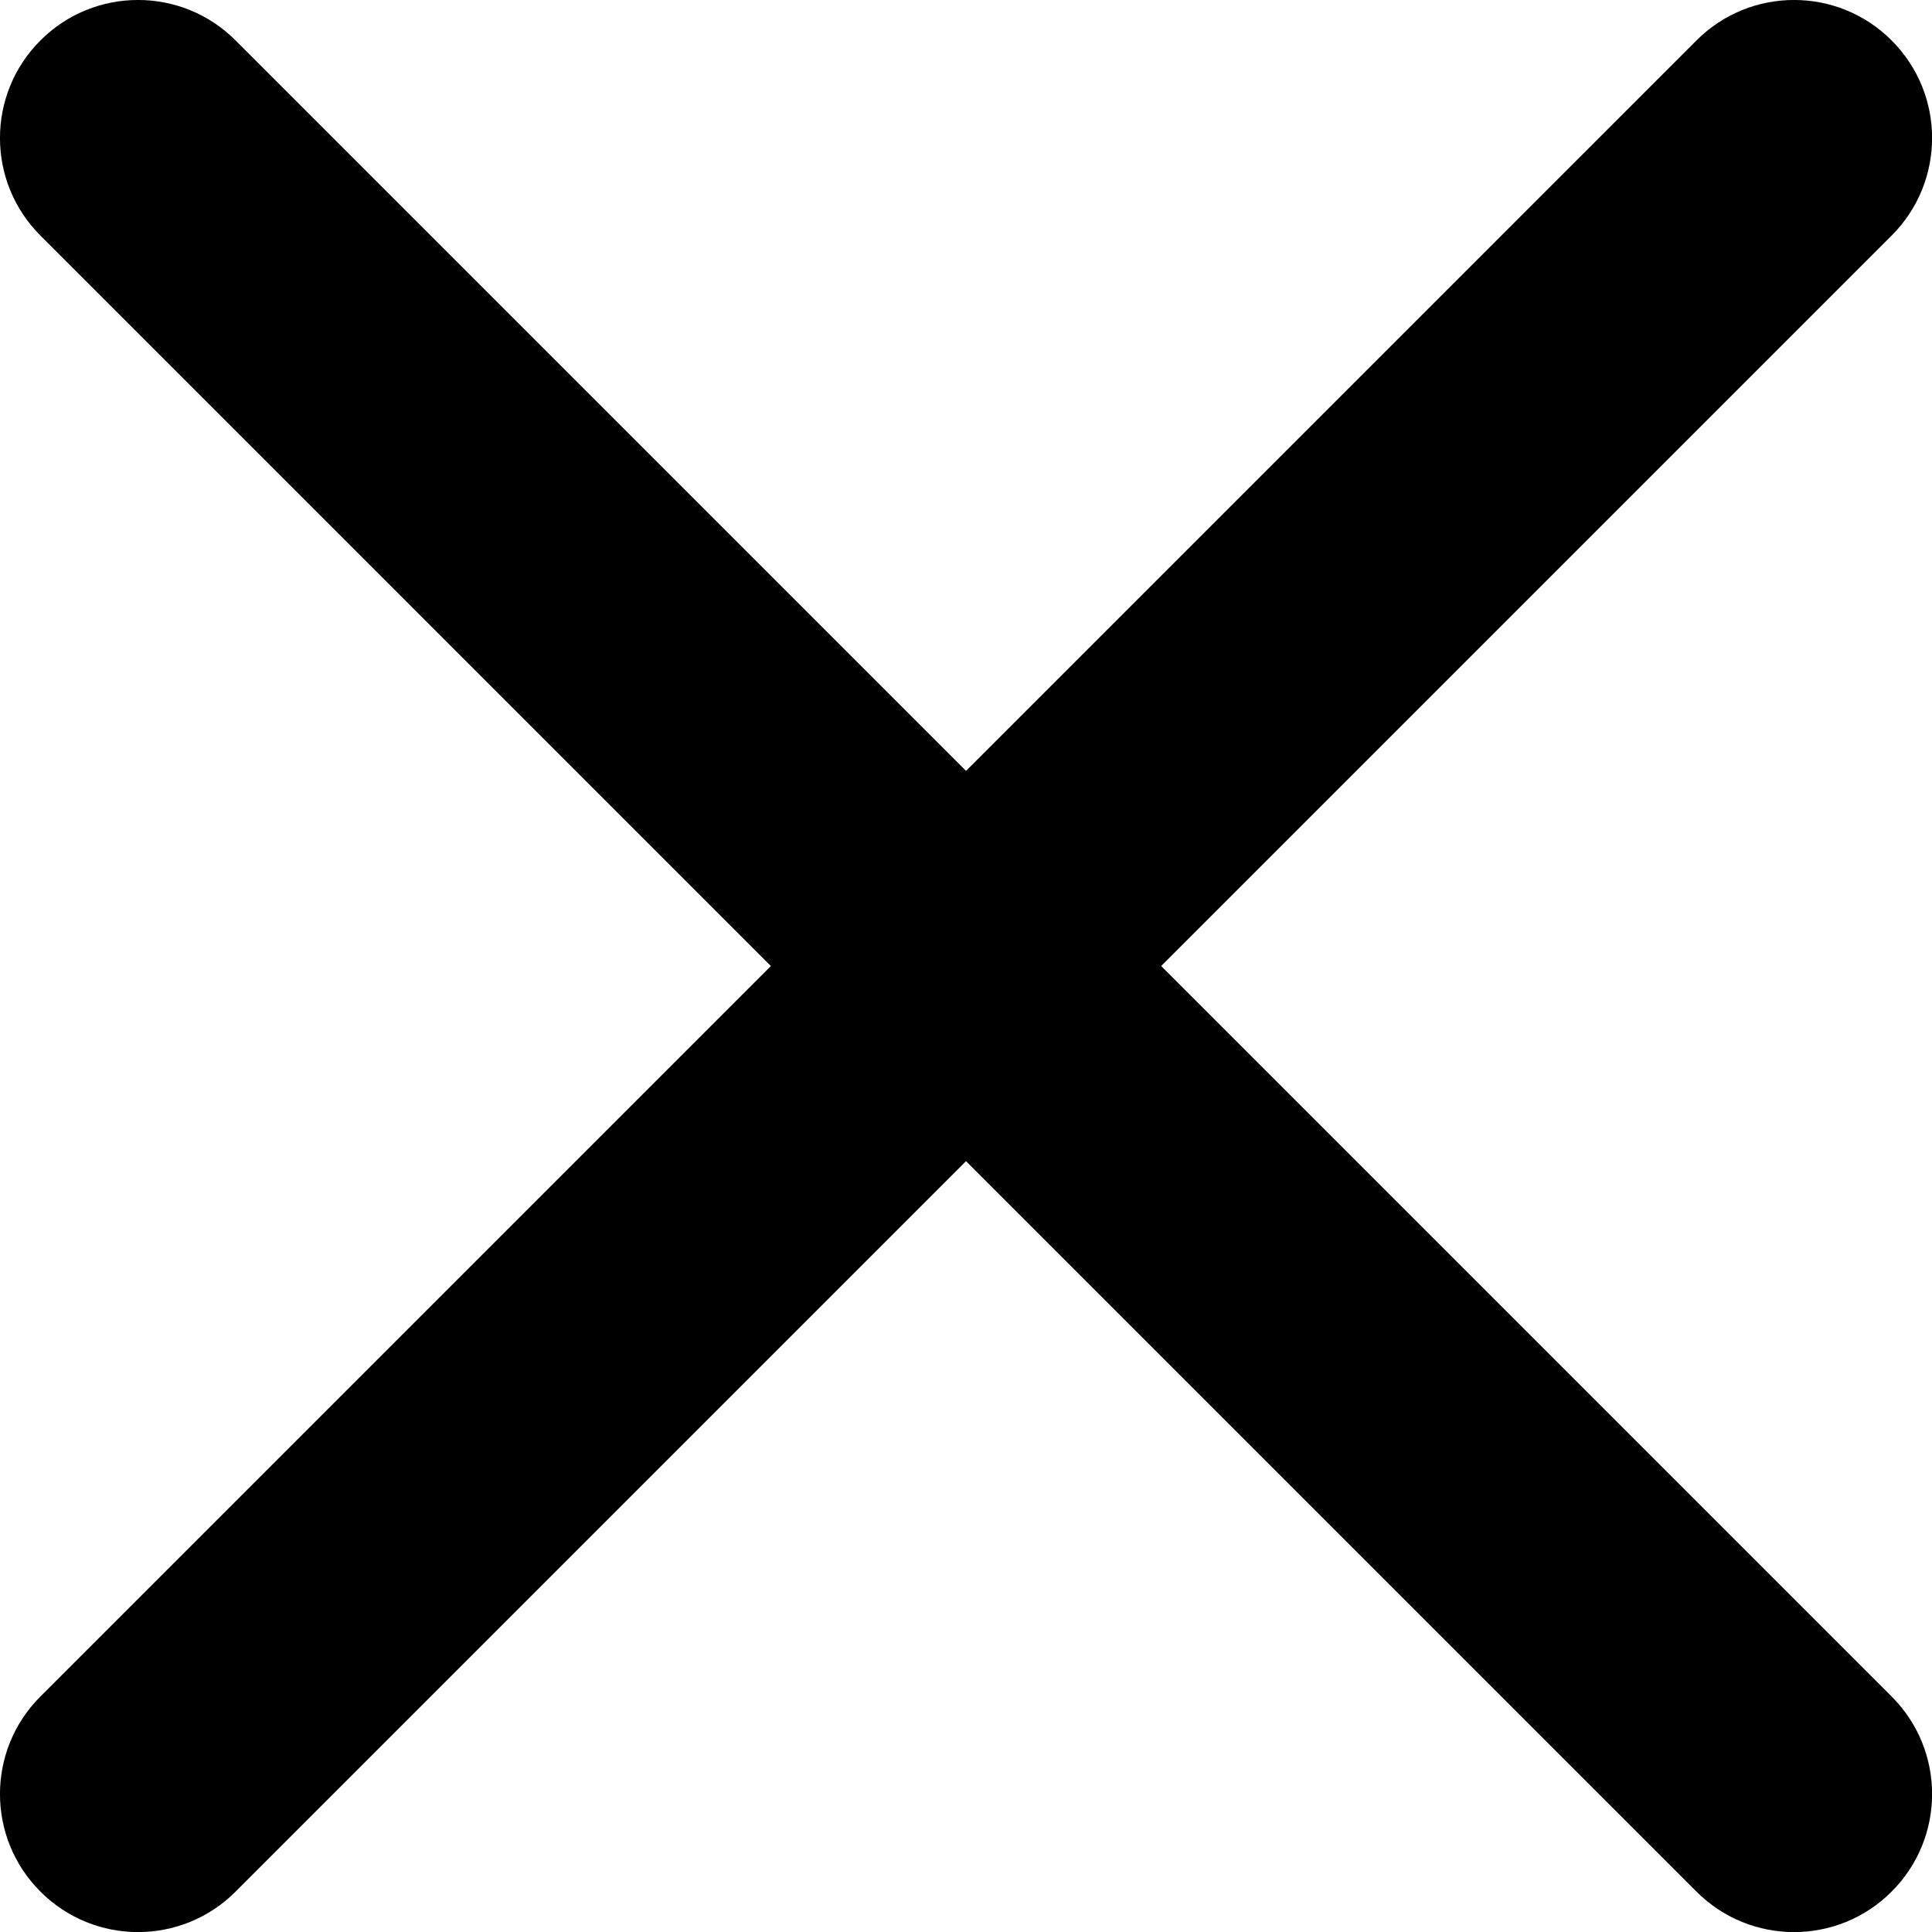 <svg width="200" height="200" viewBox="0 0 200 200" version="1.1" xmlns="http://www.w3.org/2000/svg">
  <g fill="currentColor" transform="matrix(14.286, 0, 0, 14.286, -71.429, -71.429)">
    <path fill-rule="evenodd" clip-rule="evenodd"
      d="M5.293 5.293C5.683 4.902 6.317 4.902 6.707 5.293L12 10.586L17.293 5.293C17.683 4.902 18.317 4.902 18.707 5.293C19.098 5.683 19.098 6.317 18.707 6.707L13.414 12L18.707 17.293C19.098 17.683 19.098 18.317 18.707 18.707C18.317 19.098 17.683 19.098 17.293 18.707L12 13.414L6.707 18.707C6.317 19.098 5.683 19.098 5.293 18.707C4.902 18.317 4.902 17.683 5.293 17.293L10.586 12L5.293 6.707C4.902 6.317 4.902 5.683 5.293 5.293Z" />
  </g>
</svg>